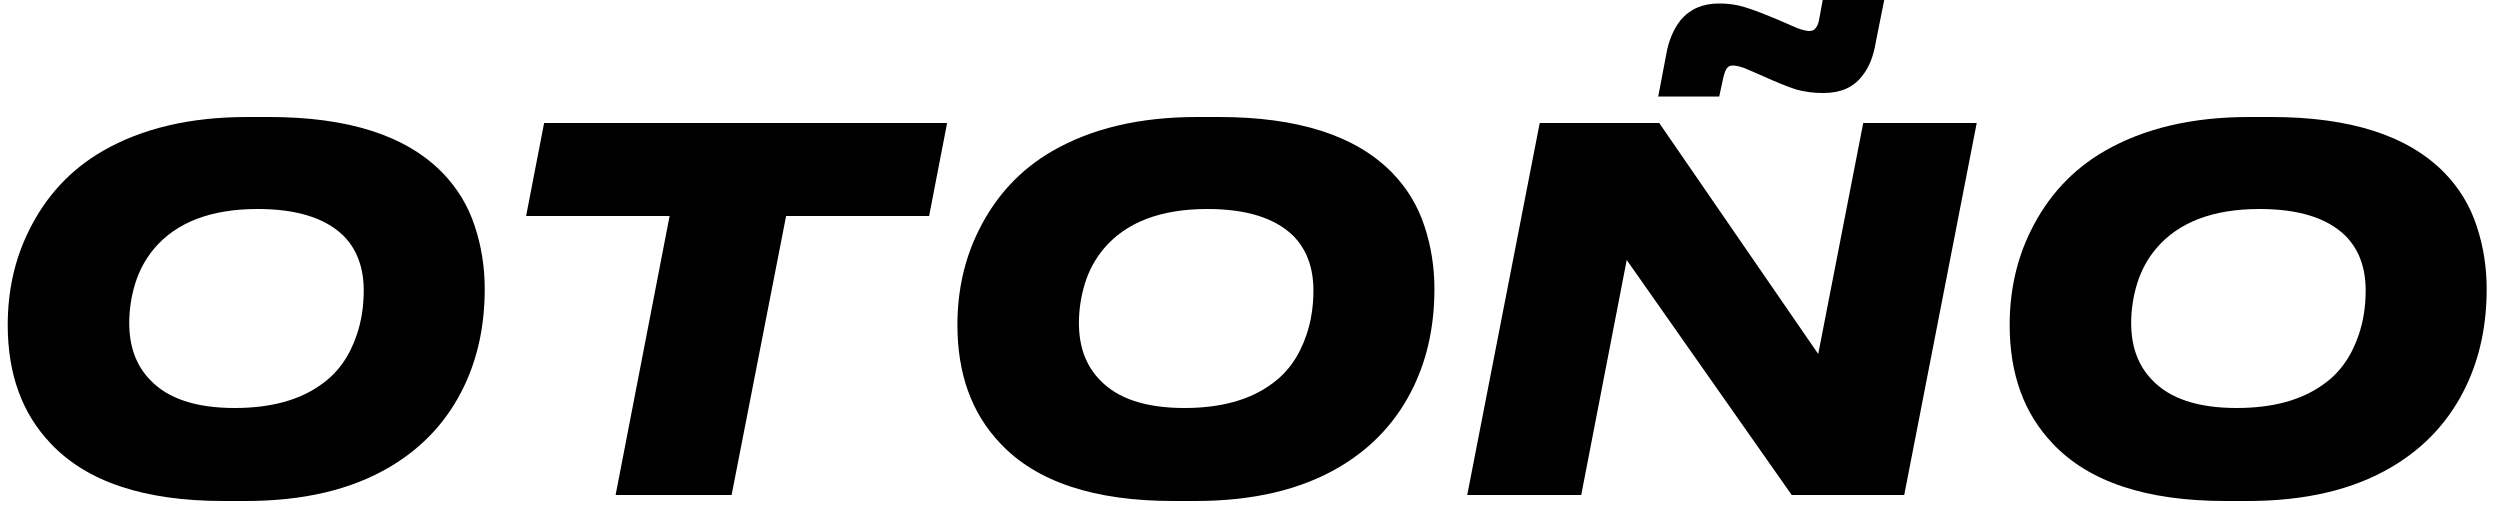 <svg width="90" height="19" viewBox="0 0 90 19" fill="none" xmlns="http://www.w3.org/2000/svg">
<path d="M81.762 4.212C84.606 4.212 86.682 4.878 87.99 6.21C88.53 6.762 88.92 7.404 89.16 8.136C89.4 8.856 89.52 9.612 89.52 10.404C89.52 11.7 89.274 12.864 88.782 13.896C88.194 15.132 87.3 16.104 86.1 16.812C84.72 17.628 82.992 18.036 80.916 18.036H80.124C77.268 18.036 75.192 17.346 73.896 15.966C72.864 14.886 72.348 13.464 72.348 11.7C72.348 10.464 72.6 9.336 73.104 8.316C73.716 7.068 74.604 6.108 75.768 5.436C77.184 4.62 78.918 4.212 80.97 4.212H81.762ZM85.164 10.458C85.164 9.63 84.918 8.97 84.426 8.478C83.766 7.842 82.74 7.524 81.348 7.524C79.668 7.524 78.426 7.998 77.622 8.946C77.31 9.318 77.082 9.738 76.938 10.206C76.794 10.674 76.722 11.148 76.722 11.628C76.722 12.48 76.974 13.164 77.478 13.68C78.114 14.352 79.128 14.688 80.52 14.688C81.816 14.688 82.854 14.406 83.634 13.842C84.222 13.434 84.648 12.84 84.912 12.06C85.08 11.568 85.164 11.034 85.164 10.458Z" fill="black"/>
<path d="M67.832 0L67.526 1.53C67.442 2.046 67.274 2.454 67.022 2.754C66.71 3.15 66.254 3.348 65.654 3.348H65.618C65.282 3.348 64.964 3.306 64.664 3.222C64.364 3.126 63.962 2.964 63.458 2.736C63.038 2.556 62.816 2.46 62.792 2.448C62.612 2.388 62.474 2.358 62.378 2.358C62.282 2.358 62.21 2.394 62.162 2.466C62.114 2.538 62.072 2.652 62.036 2.808L61.892 3.474H59.696L59.984 1.962C60.068 1.47 60.242 1.056 60.506 0.72C60.842 0.324 61.298 0.126 61.874 0.126H61.91C62.222 0.126 62.516 0.168 62.792 0.252C63.08 0.336 63.506 0.498 64.07 0.738C64.49 0.918 64.712 1.014 64.736 1.026C64.916 1.086 65.048 1.116 65.132 1.116C65.24 1.116 65.318 1.08 65.366 1.008C65.426 0.936 65.468 0.828 65.492 0.684L65.618 0H67.832ZM64.502 17.82L58.562 9.36L56.924 17.82H52.82L55.43 4.428H59.732L65.456 12.744L67.076 4.428H71.162L68.552 17.82H64.502Z" fill="black"/>
<path d="M43.881 4.212C46.725 4.212 48.801 4.878 50.109 6.21C50.649 6.762 51.039 7.404 51.279 8.136C51.519 8.856 51.639 9.612 51.639 10.404C51.639 11.7 51.393 12.864 50.901 13.896C50.313 15.132 49.419 16.104 48.219 16.812C46.839 17.628 45.111 18.036 43.035 18.036H42.243C39.387 18.036 37.311 17.346 36.015 15.966C34.983 14.886 34.467 13.464 34.467 11.7C34.467 10.464 34.719 9.336 35.223 8.316C35.835 7.068 36.723 6.108 37.887 5.436C39.303 4.62 41.037 4.212 43.089 4.212H43.881ZM47.283 10.458C47.283 9.63 47.037 8.97 46.545 8.478C45.885 7.842 44.859 7.524 43.467 7.524C41.787 7.524 40.545 7.998 39.741 8.946C39.429 9.318 39.201 9.738 39.057 10.206C38.913 10.674 38.841 11.148 38.841 11.628C38.841 12.48 39.093 13.164 39.597 13.68C40.233 14.352 41.247 14.688 42.639 14.688C43.935 14.688 44.973 14.406 45.753 13.842C46.341 13.434 46.767 12.84 47.031 12.06C47.199 11.568 47.283 11.034 47.283 10.458Z" fill="black"/>
<path d="M22.162 17.82L24.106 7.776H18.94L19.588 4.428H34.096L33.448 7.776H28.3L26.338 17.82H22.162Z" fill="black"/>
<path d="M9.692 4.212C12.536 4.212 14.612 4.878 15.92 6.21C16.46 6.762 16.85 7.404 17.09 8.136C17.33 8.856 17.45 9.612 17.45 10.404C17.45 11.7 17.204 12.864 16.712 13.896C16.124 15.132 15.23 16.104 14.03 16.812C12.65 17.628 10.922 18.036 8.846 18.036H8.054C5.198 18.036 3.122 17.346 1.826 15.966C0.794 14.886 0.278 13.464 0.278 11.7C0.278 10.464 0.53 9.336 1.034 8.316C1.646 7.068 2.534 6.108 3.698 5.436C5.114 4.62 6.848 4.212 8.9 4.212H9.692ZM13.094 10.458C13.094 9.63 12.848 8.97 12.356 8.478C11.696 7.842 10.67 7.524 9.278 7.524C7.598 7.524 6.356 7.998 5.552 8.946C5.24 9.318 5.012 9.738 4.868 10.206C4.724 10.674 4.652 11.148 4.652 11.628C4.652 12.48 4.904 13.164 5.408 13.68C6.044 14.352 7.058 14.688 8.45 14.688C9.746 14.688 10.784 14.406 11.564 13.842C12.152 13.434 12.578 12.84 12.842 12.06C13.01 11.568 13.094 11.034 13.094 10.458Z" fill="black"/>
</svg>
